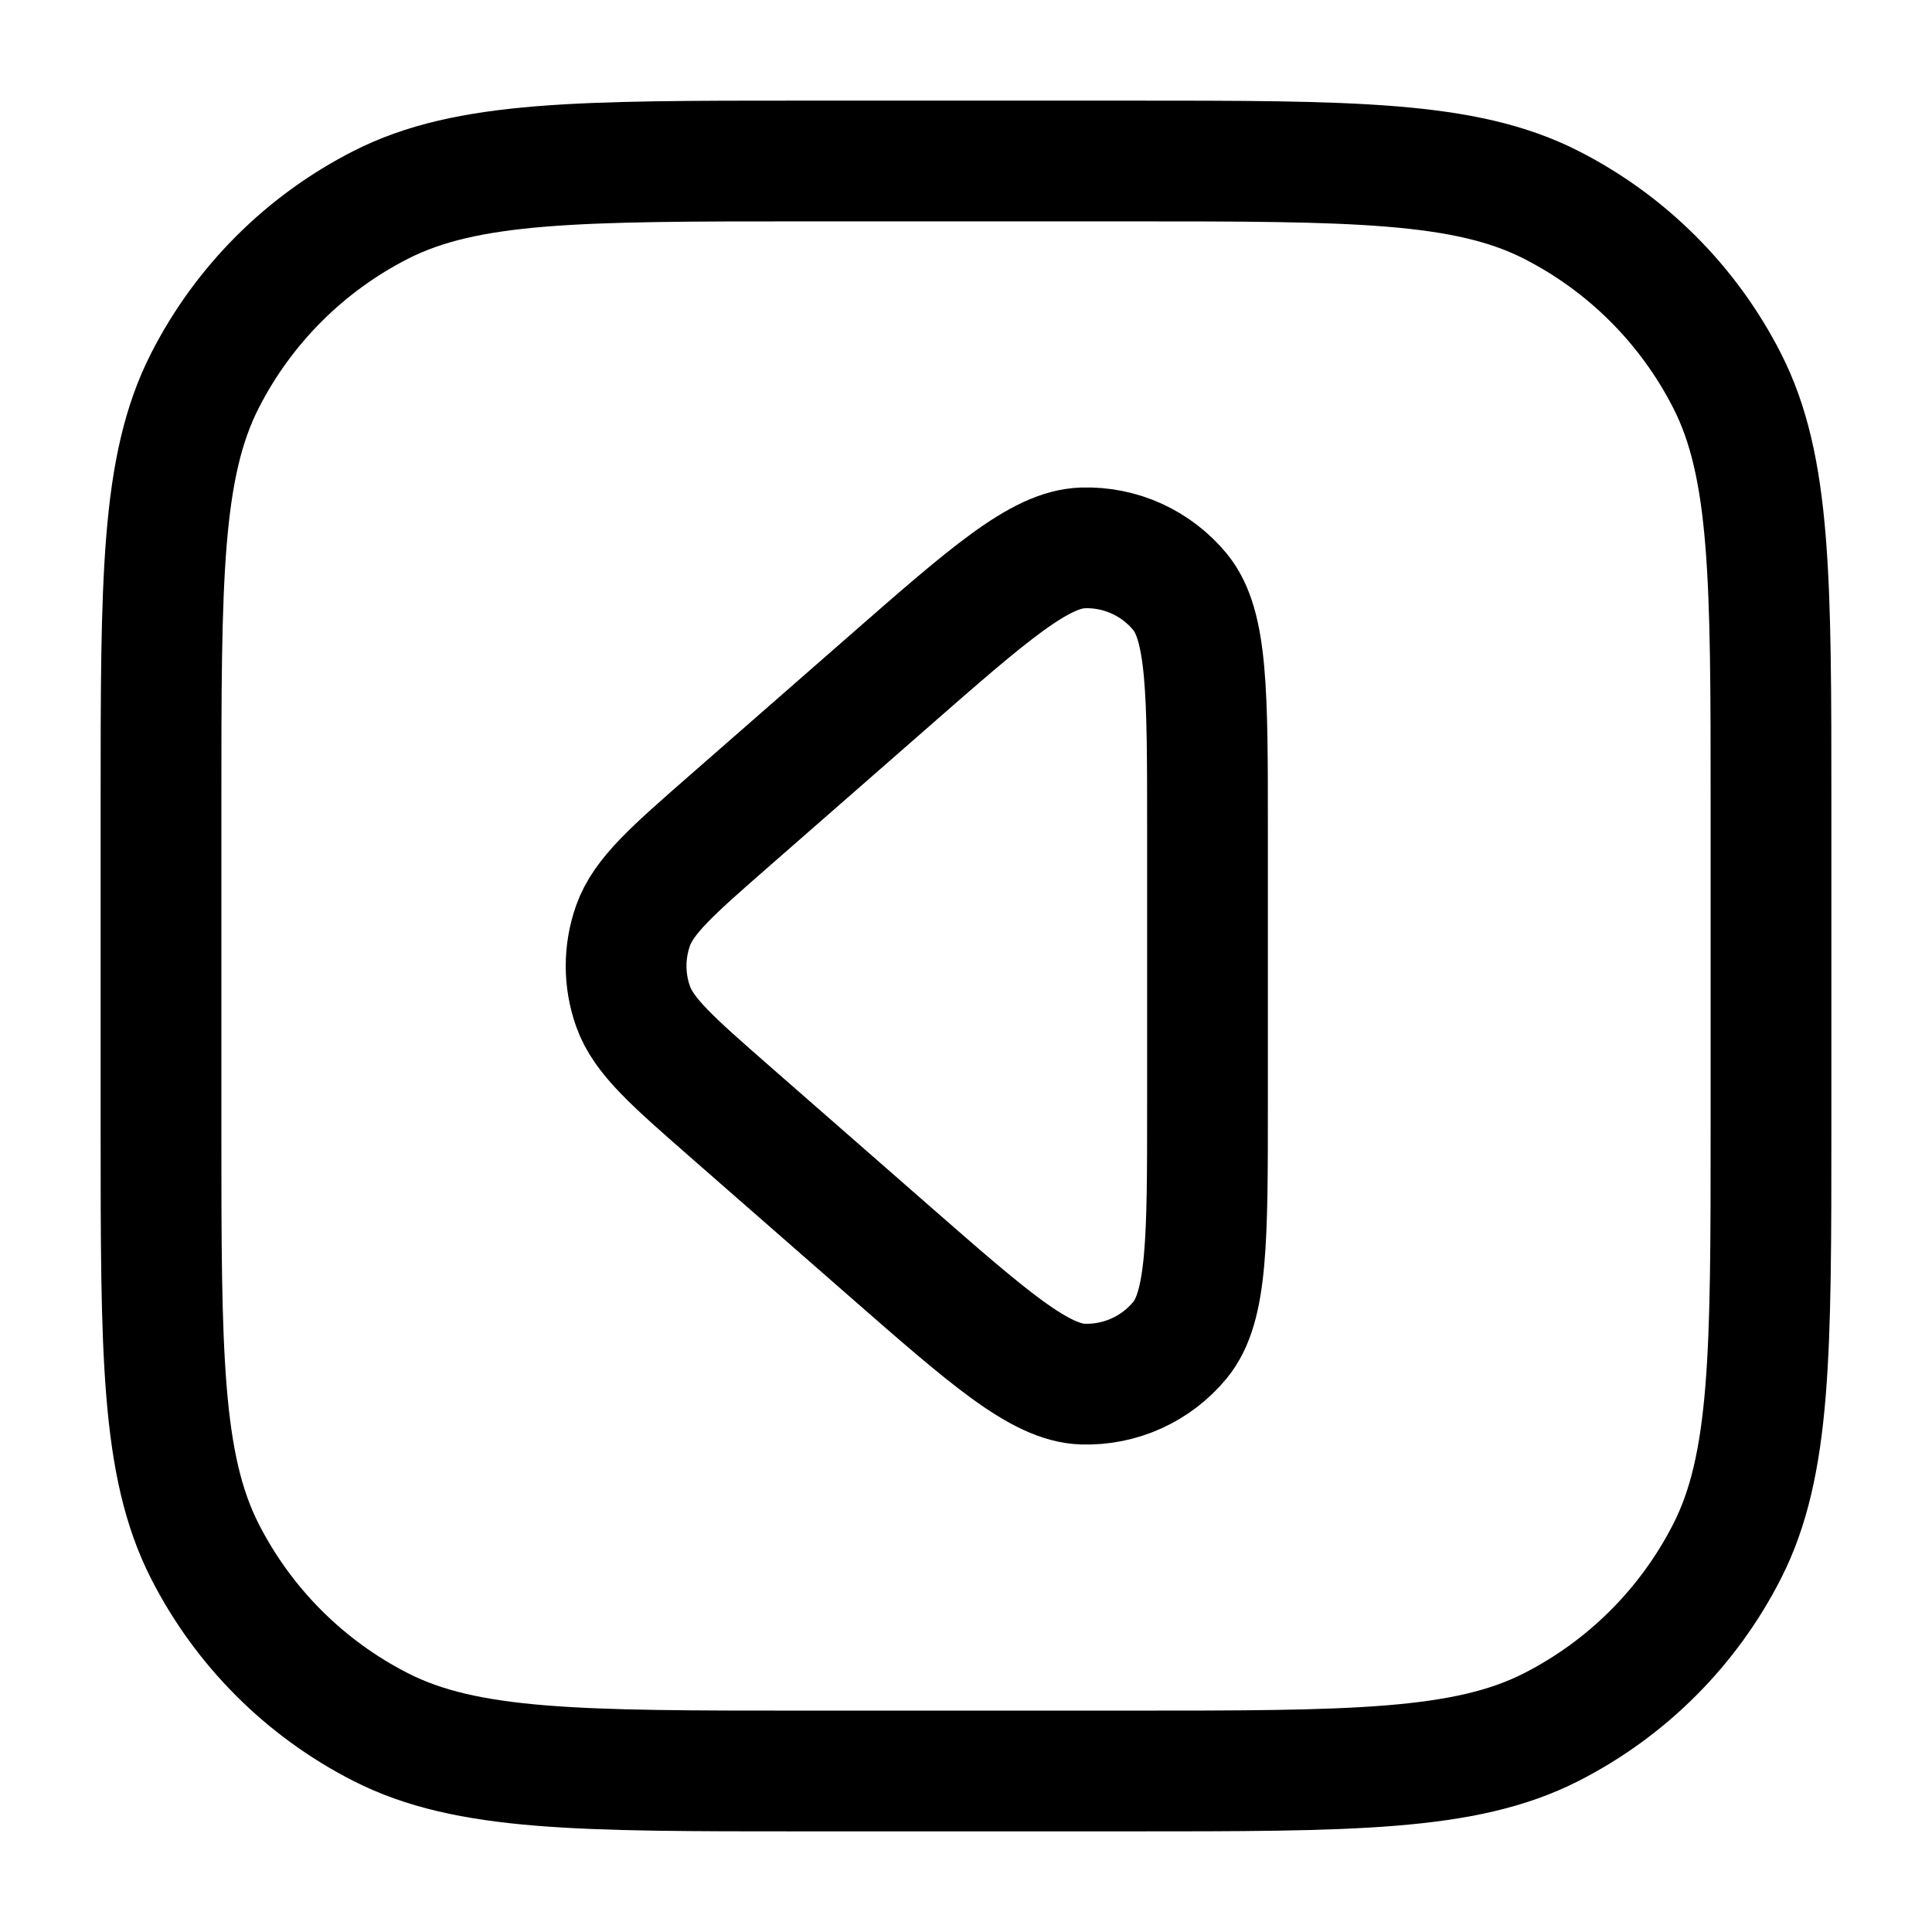 <svg width="24" height="24" viewBox="0 0 24 24" fill="none" xmlns="http://www.w3.org/2000/svg">
<path d="M2 10C2 7.2 2 5.799 2.545 4.73C3.024 3.789 3.789 3.024 4.73 2.545C5.8 2 7.2 2 10 2H14C16.8 2 18.2 2 19.27 2.545C20.211 3.024 20.976 3.789 21.455 4.73C22 5.799 22 7.2 22 10V14C22 16.8 22 18.2 21.455 19.27C20.976 20.211 20.211 20.976 19.27 21.455C18.2 22 16.8 22 14 22H10C7.2 22 5.8 22 4.73 21.455C3.789 20.976 3.024 20.211 2.545 19.27C2 18.2 2 16.8 2 14V10Z" stroke="currentColor" stroke-width="1.5" stroke-linecap="round" stroke-linejoin="round"/>
<path d="M9.064 10.194C8.352 10.817 7.995 11.129 7.864 11.498C7.749 11.823 7.749 12.177 7.864 12.501C7.995 12.871 8.352 13.182 9.064 13.806L11.02 15.517C12.284 16.623 12.916 17.176 13.452 17.194C13.918 17.208 14.364 17.006 14.66 16.645C15 16.231 15 15.391 15 13.711V10.289C15 8.609 15 7.769 14.66 7.354C14.364 6.994 13.918 6.791 13.452 6.806C12.916 6.823 12.284 7.377 11.02 8.483L9.064 10.194Z" stroke="currentColor" stroke-width="1.5" stroke-linecap="round" stroke-linejoin="round"/>
</svg>
